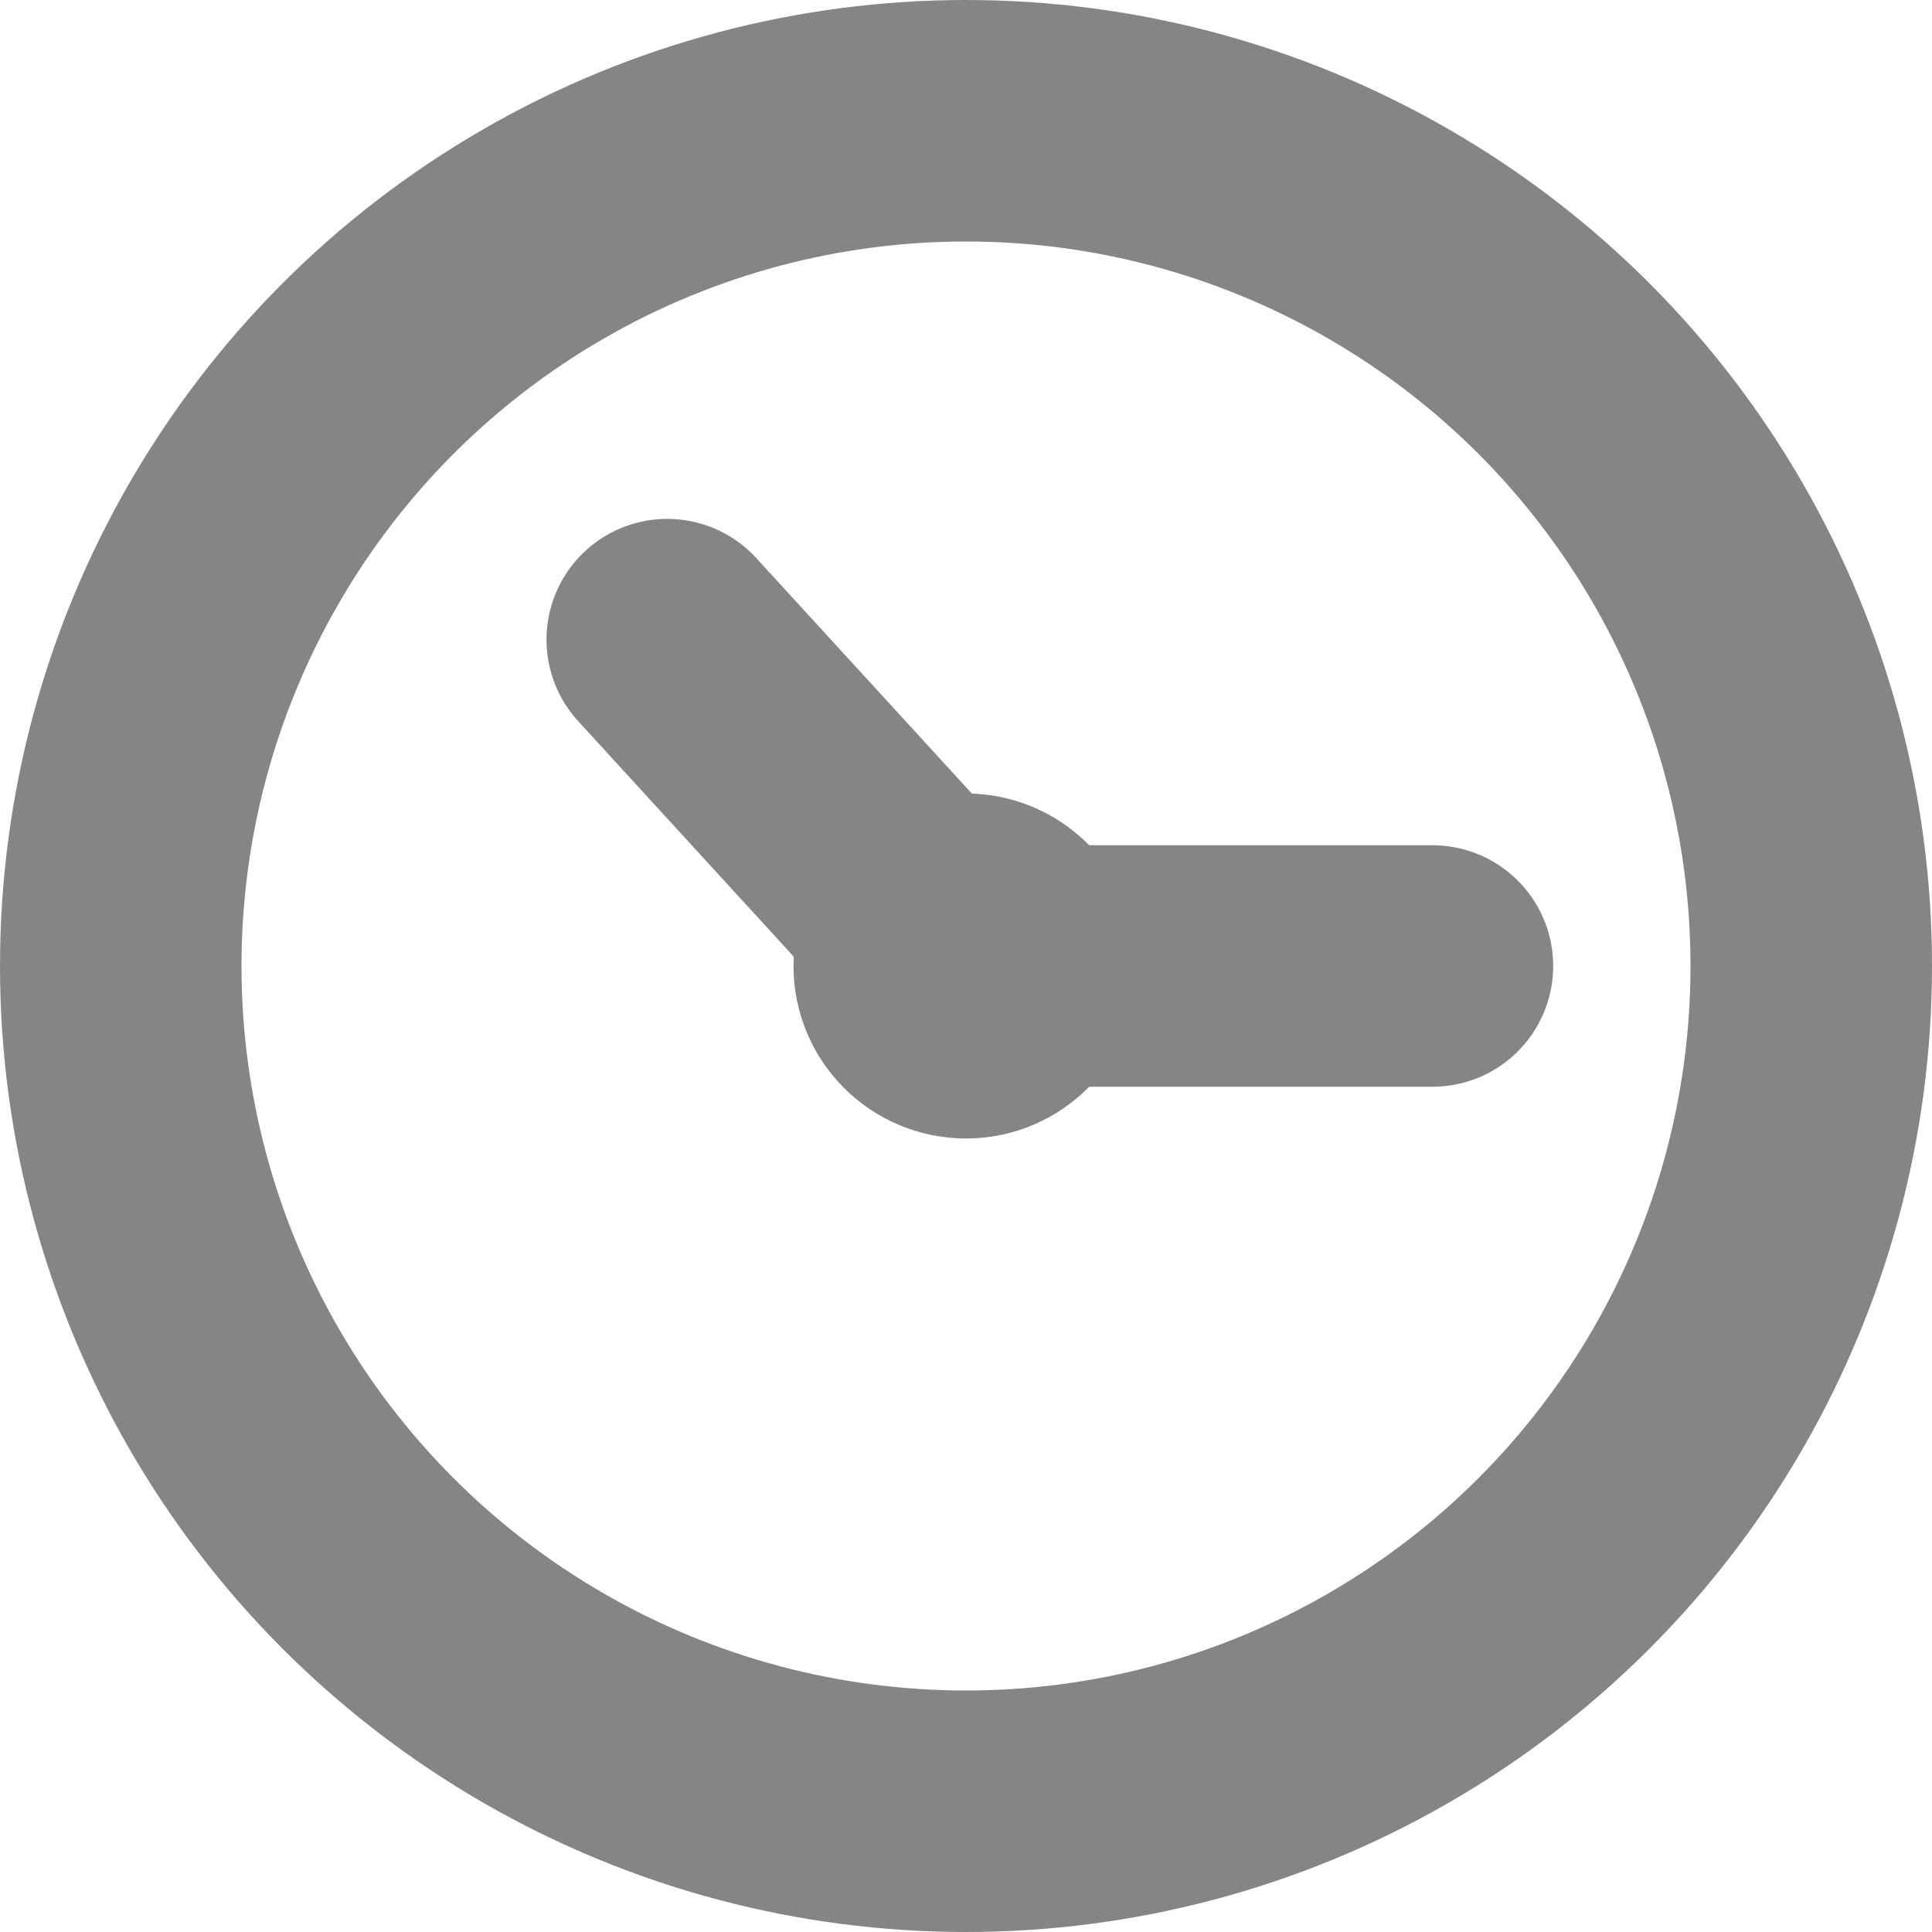 <?xml version="1.0" encoding="UTF-8"?>
<!DOCTYPE svg PUBLIC "-//W3C//DTD SVG 1.1//EN" "http://www.w3.org/Graphics/SVG/1.1/DTD/svg11.dtd">
<!-- Creator: CorelDRAW X8 -->
<svg xmlns="http://www.w3.org/2000/svg" xml:space="preserve" width="28mm" height="28mm" version="1.1" style="shape-rendering:geometricPrecision; text-rendering:geometricPrecision; image-rendering:optimizeQuality; fill-rule:evenodd; clip-rule:evenodd"
viewBox="0 0 2800 2800"
 xmlns:xlink="http://www.w3.org/1999/xlink">
 <defs>
  <style type="text/css">
   <![CDATA[
    .str0 {stroke:#858585;stroke-width:350;stroke-linecap:round}
    .fil0 {fill:none}
   ]]>
  </style>
 </defs>
 <g id="Слой_x0020_1">
  <line class="fil0 str0" x1="1400" y1="1400" x2="2076" y2= "1400" />
  <line class="fil0 str0" x1="1400" y1="1400" x2="967" y2= "927" />
  <circle class="fil0 str0" cx="1400" cy="1400" r="1225"/>
  <circle class="fil0 str0" cx="1400" cy="1400" r="75"/>
 </g>
</svg>
